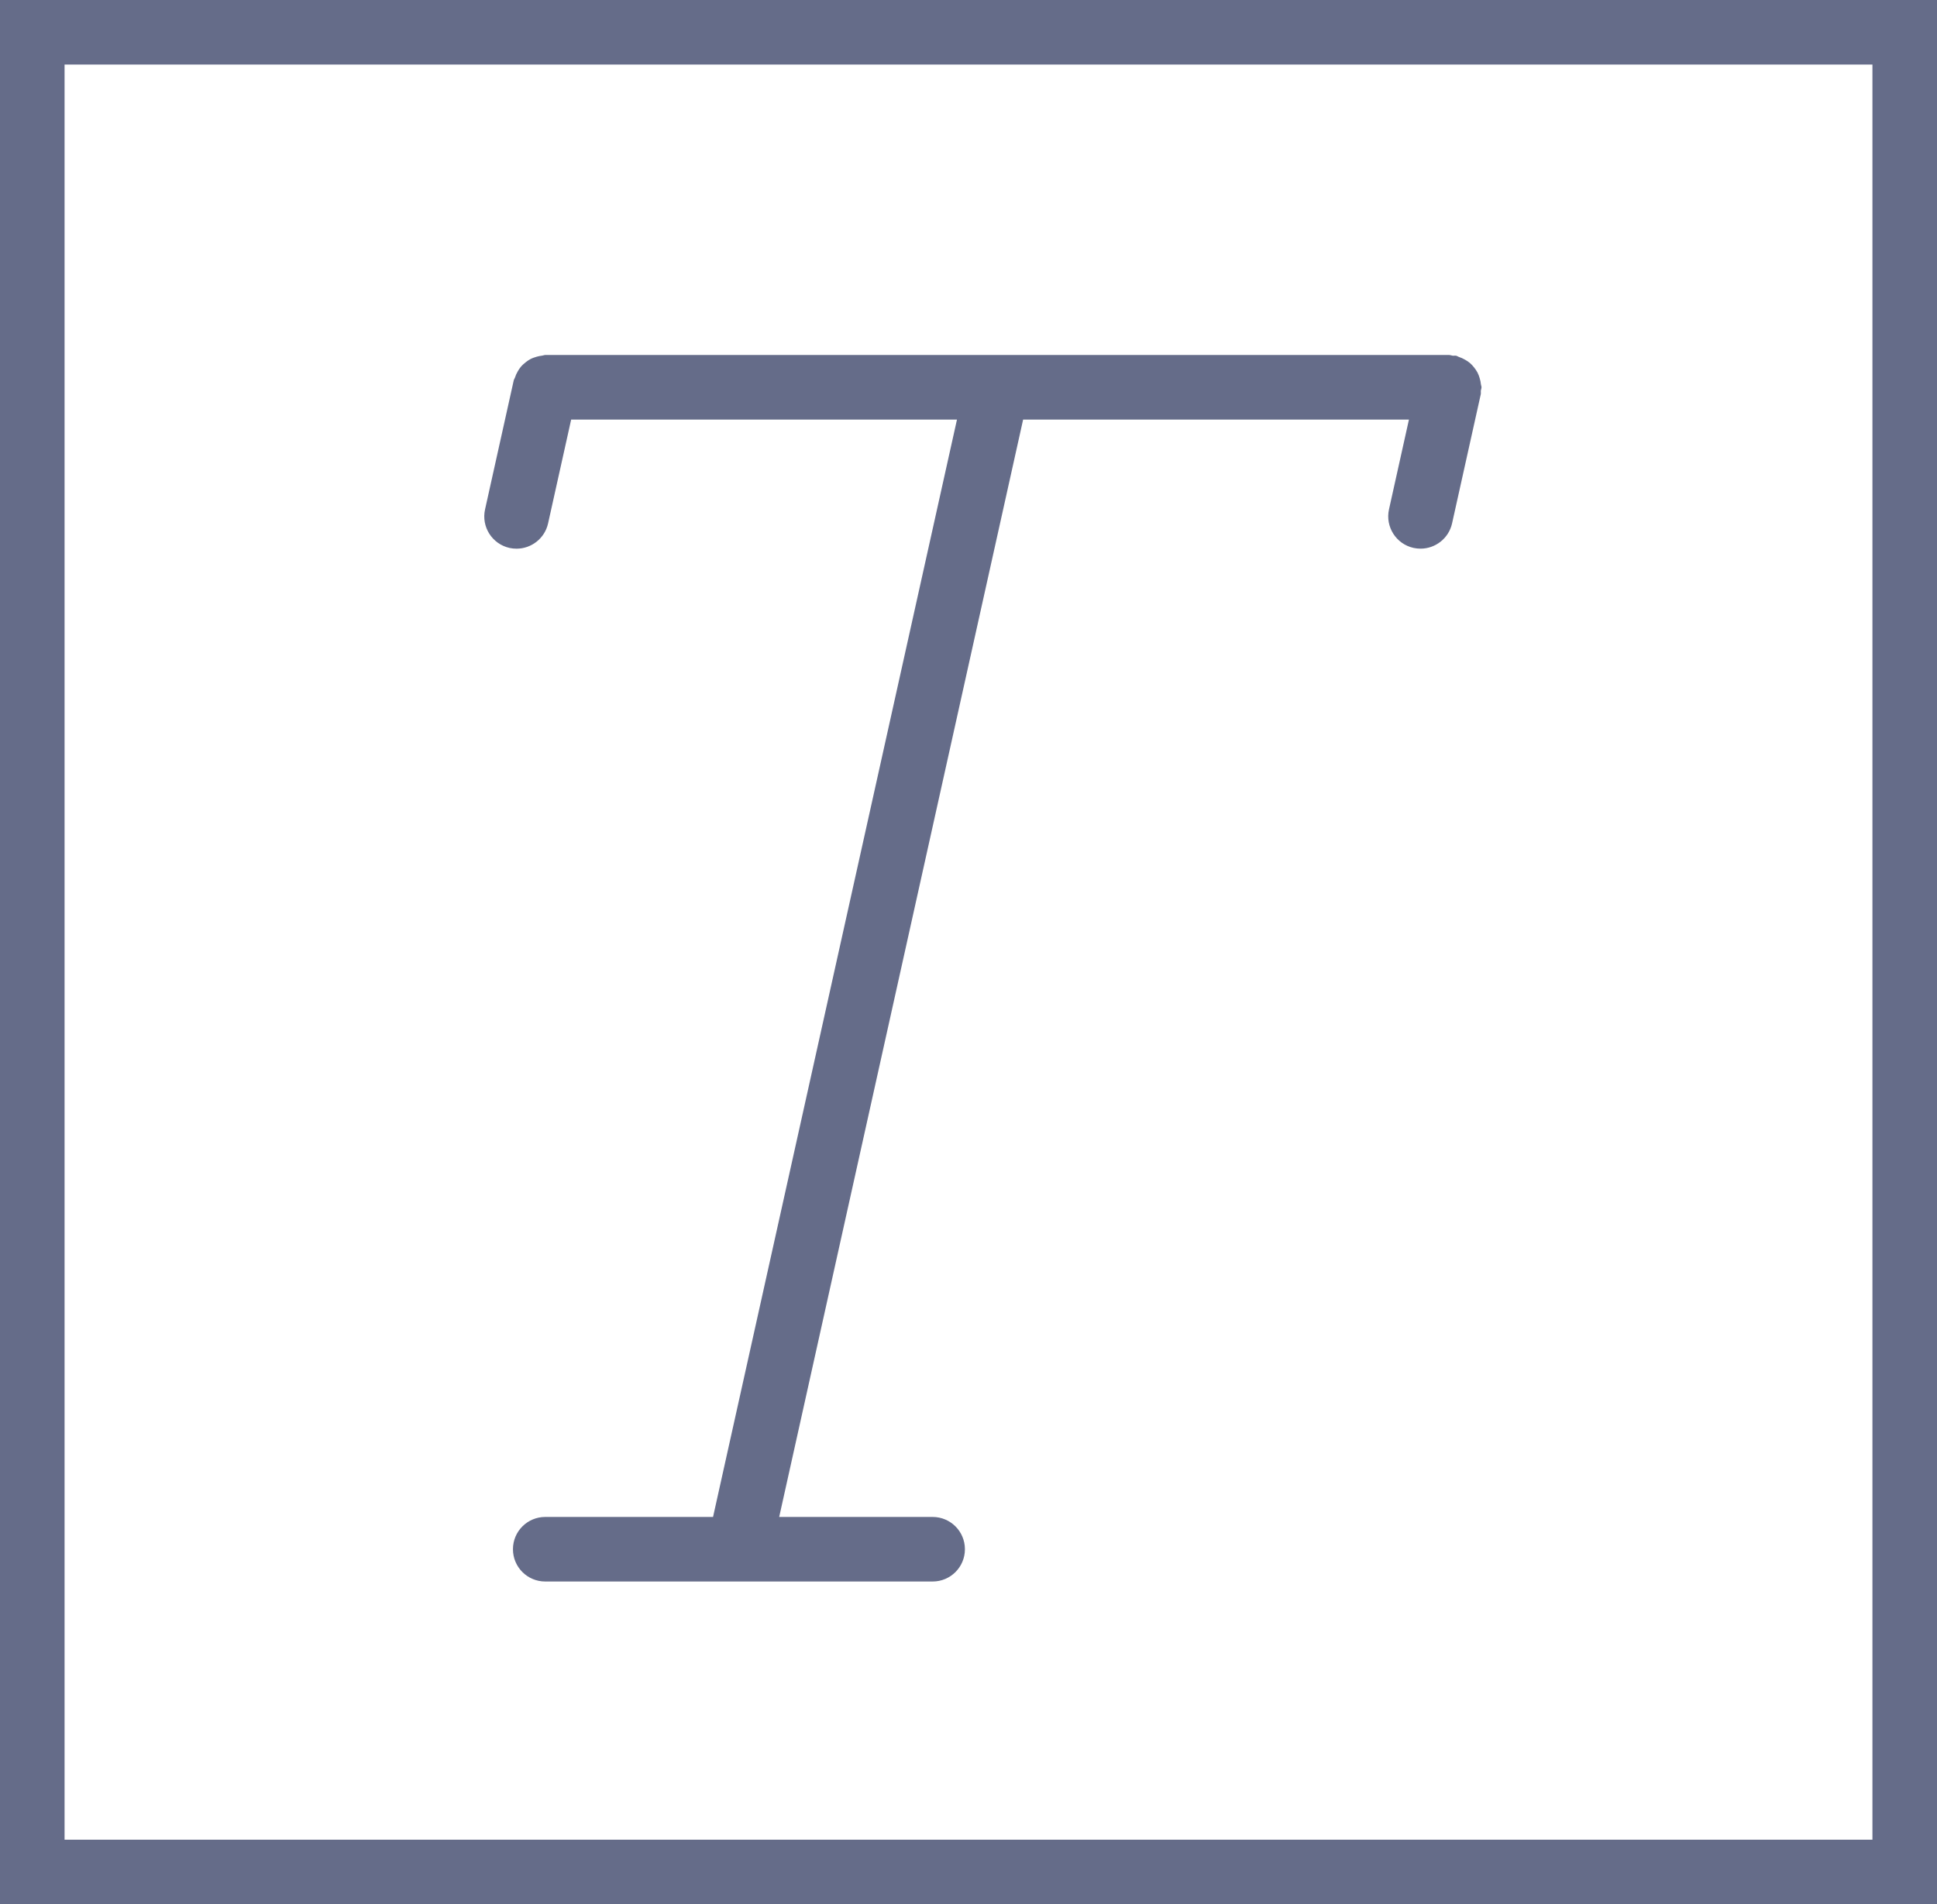 <svg width="60" height="59" viewBox="0 0 60 59" fill="none" xmlns="http://www.w3.org/2000/svg">
<path d="M0 0V59H60V0H0ZM58 57H2V2H58V57Z" fill="#656C89"/>
<path d="M0.782 5.978C0.855 5.994 0.928 6.001 1 6.001C1.458 6.001 1.872 5.684 1.976 5.218L2.691 2.001H14.642L7.086 36.001H1.888C1.335 36.001 0.888 36.448 0.888 37.001C0.888 37.554 1.335 38.001 1.888 38.001H13.888C14.441 38.001 14.888 37.554 14.888 37.001C14.888 36.448 14.441 36.001 13.888 36.001H9.135L16.691 2.001H28.642L28.024 4.784C27.905 5.323 28.245 5.857 28.784 5.977C28.857 5.993 28.93 6 29.002 6C29.46 6 29.874 5.683 29.978 5.217L30.867 1.217C30.875 1.179 30.865 1.144 30.869 1.106C30.873 1.07 30.89 1.038 30.89 1C30.89 0.969 30.875 0.942 30.872 0.912C30.866 0.843 30.852 0.779 30.832 0.714C30.813 0.652 30.793 0.595 30.763 0.539C30.733 0.483 30.698 0.434 30.659 0.384C30.618 0.333 30.577 0.287 30.527 0.245C30.48 0.205 30.429 0.173 30.373 0.142C30.314 0.108 30.255 0.081 30.189 0.06C30.159 0.05 30.137 0.03 30.106 0.023C30.07 0.016 30.036 0.025 30 0.022C29.962 0.018 29.928 0 29.889 0H1.889C1.854 0 1.824 0.017 1.789 0.02C1.732 0.026 1.679 0.038 1.624 0.053C1.55 0.074 1.481 0.098 1.415 0.135C1.369 0.16 1.329 0.189 1.288 0.221C1.23 0.266 1.177 0.313 1.13 0.369C1.092 0.413 1.063 0.461 1.034 0.512C0.999 0.573 0.971 0.633 0.95 0.701C0.941 0.73 0.92 0.753 0.913 0.783L0.024 4.783C-0.097 5.323 0.243 5.857 0.782 5.978Z" transform="translate(15.001 10.999)" fill="#656C89"/>
</svg>
